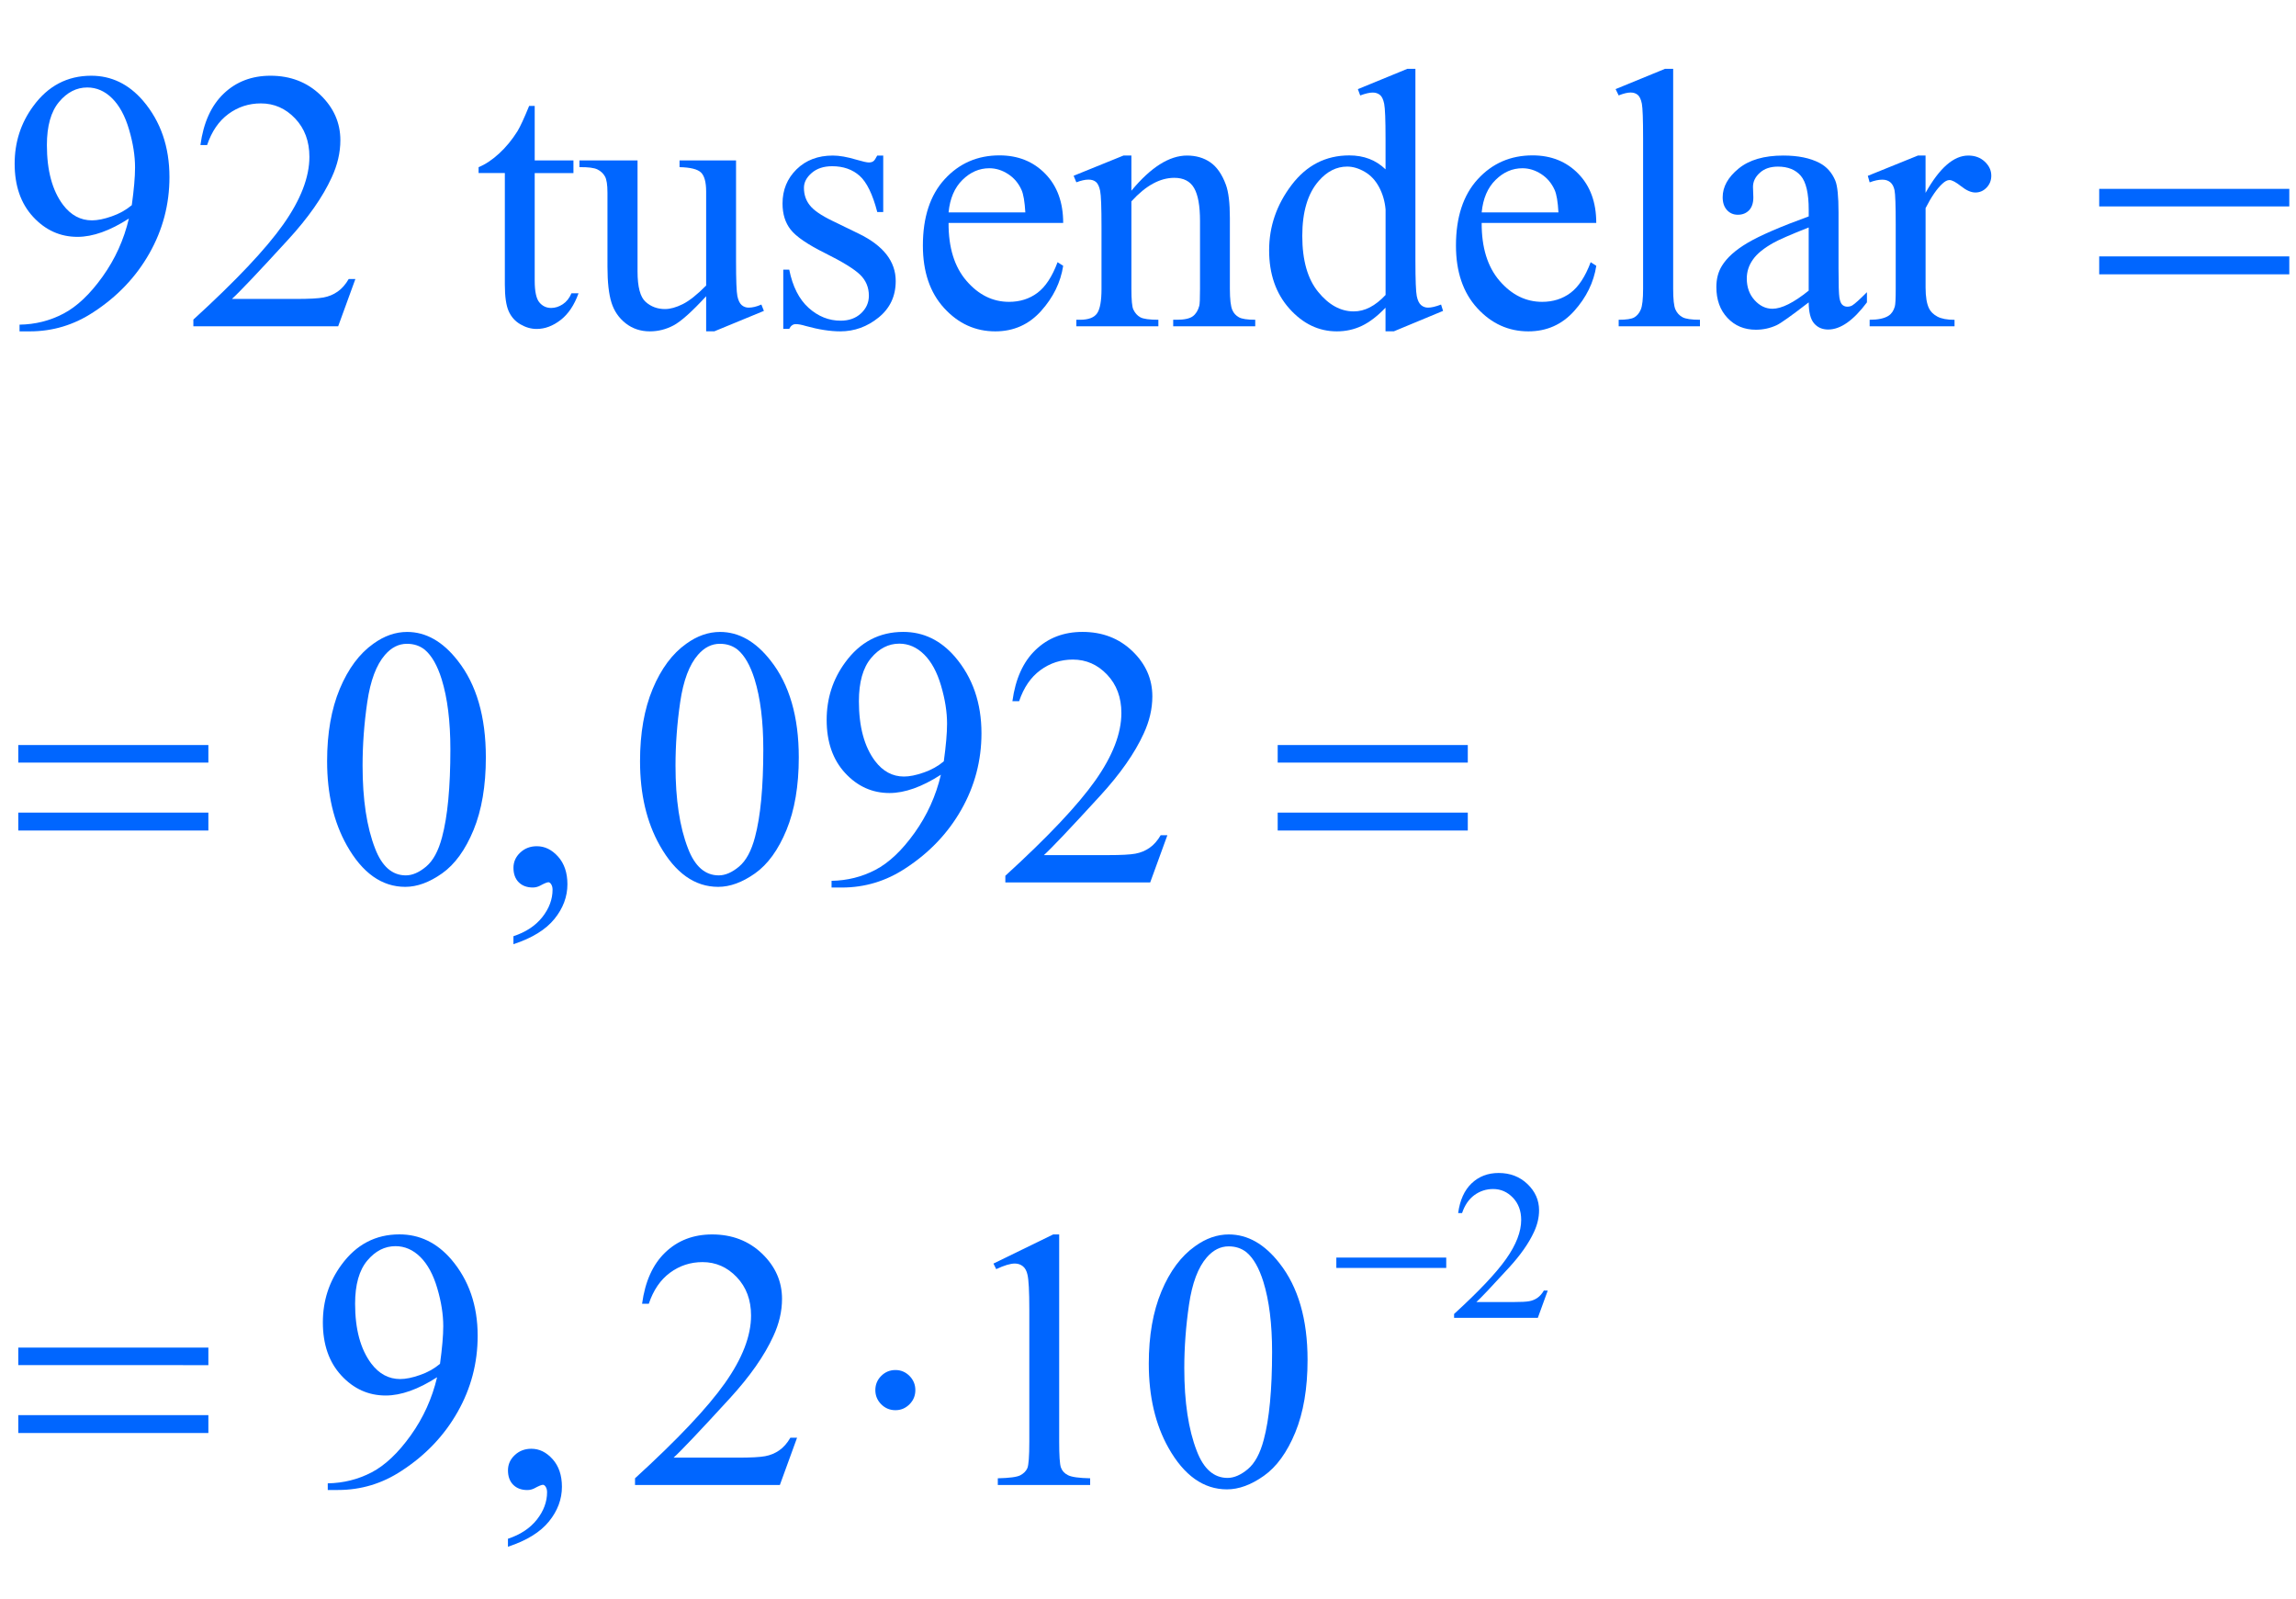 <?xml version="1.0" encoding="iso-8859-1"?>
<!-- Generator: Adobe Illustrator 16.0.0, SVG Export Plug-In . SVG Version: 6.00 Build 0)  -->
<!DOCTYPE svg PUBLIC "-//W3C//DTD SVG 1.1//EN" "http://www.w3.org/Graphics/SVG/1.1/DTD/svg11.dtd">
<svg version="1.1" id="Lager_1" xmlns="http://www.w3.org/2000/svg" xmlns:xlink="http://www.w3.org/1999/xlink" x="0px" y="0px"
	 width="77.407px" height="53.896px" viewBox="0 0 77.407 53.896" style="enable-background:new 0 0 77.407 53.896;"
	 xml:space="preserve">
<g>
	<g>
		<path style="fill:#0066FF;" d="M52.181,43.507l-0.335,0.921h-2.823v-0.131c0.83-0.757,1.415-1.376,1.754-1.855
			c0.339-0.48,0.508-0.919,0.508-1.316c0-0.304-0.093-0.553-0.278-0.748c-0.187-0.195-0.408-0.293-0.667-0.293
			c-0.235,0-0.446,0.069-0.634,0.206c-0.187,0.138-0.325,0.34-0.414,0.605H49.16c0.059-0.436,0.21-0.77,0.453-1.002
			c0.244-0.233,0.548-0.35,0.912-0.35c0.389,0,0.713,0.125,0.973,0.374c0.26,0.25,0.39,0.544,0.39,0.883
			c0,0.242-0.057,0.484-0.169,0.727c-0.175,0.381-0.457,0.784-0.848,1.21c-0.585,0.64-0.951,1.026-1.097,1.157h1.249
			c0.254,0,0.432-0.009,0.534-0.028c0.103-0.019,0.194-0.057,0.277-0.114c0.082-0.058,0.154-0.14,0.215-0.245H52.181z"/>
	</g>
	<g>
		<path style="fill:#0066FF;" d="M0.659,11.171v-0.226c0.529-0.008,1.021-0.131,1.477-0.37c0.456-0.238,0.896-0.654,1.321-1.248
			s0.721-1.247,0.888-1.959C3.707,7.779,3.129,7.985,2.612,7.985c-0.582,0-1.08-0.225-1.495-0.674S0.494,6.264,0.494,5.519
			c0-0.724,0.208-1.369,0.623-1.935c0.5-0.688,1.153-1.031,1.959-1.031c0.68,0,1.261,0.281,1.746,0.842
			c0.594,0.696,0.891,1.554,0.891,2.576c0,0.919-0.226,1.777-0.678,2.573c-0.451,0.795-1.08,1.456-1.886,1.98
			c-0.655,0.431-1.369,0.647-2.143,0.647H0.659z M4.443,6.917c0.073-0.529,0.11-0.952,0.11-1.27c0-0.395-0.067-0.821-0.202-1.279
			C4.218,3.911,4.027,3.56,3.781,3.315C3.535,3.071,3.255,2.949,2.942,2.949c-0.362,0-0.68,0.163-0.952,0.488
			c-0.272,0.326-0.409,0.81-0.409,1.453c0,0.858,0.181,1.53,0.543,2.014c0.265,0.35,0.59,0.525,0.977,0.525
			c0.187,0,0.409-0.045,0.665-0.135C4.022,7.206,4.248,7.08,4.443,6.917z"/>
		<path style="fill:#0066FF;" d="M11.981,9.407L11.401,11H6.519v-0.226c1.437-1.311,2.447-2.381,3.033-3.211
			s0.879-1.589,0.879-2.276c0-0.525-0.161-0.956-0.482-1.294S9.243,3.486,8.795,3.486c-0.407,0-0.772,0.119-1.095,0.357
			C7.376,4.082,7.137,4.431,6.982,4.891H6.757C6.858,4.138,7.12,3.56,7.541,3.157c0.421-0.403,0.947-0.604,1.578-0.604
			c0.671,0,1.232,0.216,1.682,0.647c0.449,0.431,0.674,0.94,0.674,1.526c0,0.419-0.098,0.838-0.293,1.257
			c-0.301,0.659-0.79,1.357-1.465,2.093c-1.013,1.107-1.646,1.774-1.898,2.002h2.161c0.439,0,0.748-0.016,0.924-0.049
			c0.177-0.032,0.337-0.098,0.479-0.198c0.143-0.1,0.267-0.241,0.373-0.424H11.981z"/>
		<path style="fill:#0066FF;" d="M18.027,3.572v1.837h1.306v0.427h-1.306v3.625c0,0.362,0.052,0.606,0.156,0.732
			c0.104,0.126,0.237,0.189,0.399,0.189c0.135,0,0.265-0.042,0.391-0.125c0.126-0.083,0.224-0.207,0.293-0.369h0.238
			c-0.143,0.399-0.344,0.699-0.604,0.9c-0.26,0.201-0.529,0.302-0.806,0.302c-0.187,0-0.37-0.052-0.549-0.156
			c-0.179-0.104-0.312-0.252-0.397-0.446c-0.085-0.193-0.128-0.491-0.128-0.894v-3.76h-0.885V5.635
			c0.224-0.089,0.453-0.241,0.687-0.455c0.234-0.213,0.442-0.467,0.626-0.76c0.093-0.155,0.224-0.438,0.391-0.848H18.027z"/>
		<path style="fill:#0066FF;" d="M24.815,5.409v3.388c0,0.646,0.015,1.042,0.045,1.187c0.031,0.145,0.08,0.245,0.146,0.302
			c0.067,0.057,0.146,0.085,0.235,0.085c0.126,0,0.269-0.034,0.428-0.104l0.085,0.214l-1.672,0.689h-0.275V9.987
			c-0.48,0.521-0.846,0.848-1.099,0.983c-0.252,0.134-0.519,0.201-0.799,0.201c-0.313,0-0.585-0.091-0.815-0.271
			c-0.23-0.181-0.39-0.414-0.479-0.699c-0.09-0.285-0.135-0.688-0.135-1.208V6.496c0-0.265-0.028-0.448-0.085-0.549
			c-0.057-0.102-0.142-0.18-0.253-0.235c-0.112-0.055-0.314-0.081-0.607-0.077V5.409h1.959V9.15c0,0.521,0.09,0.863,0.271,1.025
			c0.181,0.163,0.399,0.244,0.656,0.244c0.175,0,0.373-0.055,0.595-0.165s0.485-0.319,0.791-0.628V6.459
			c0-0.317-0.058-0.532-0.174-0.644c-0.116-0.112-0.357-0.172-0.723-0.18V5.409H24.815z"/>
		<path style="fill:#0066FF;" d="M29.777,5.244v1.904h-0.201c-0.155-0.598-0.354-1.005-0.595-1.221
			c-0.242-0.215-0.55-0.323-0.925-0.323c-0.285,0-0.515,0.075-0.69,0.226c-0.175,0.151-0.262,0.317-0.262,0.501
			c0,0.228,0.065,0.423,0.195,0.586c0.126,0.167,0.382,0.344,0.769,0.531l0.891,0.433c0.826,0.403,1.239,0.934,1.239,1.593
			c0,0.509-0.192,0.918-0.577,1.23c-0.384,0.311-0.815,0.467-1.291,0.467c-0.342,0-0.732-0.061-1.172-0.183
			c-0.135-0.041-0.244-0.061-0.33-0.061c-0.093,0-0.167,0.053-0.22,0.159h-0.201V9.09h0.201c0.114,0.569,0.332,0.999,0.653,1.288
			s0.682,0.433,1.08,0.433c0.281,0,0.51-0.082,0.687-0.247c0.177-0.165,0.265-0.363,0.265-0.595c0-0.281-0.099-0.517-0.296-0.708
			c-0.197-0.191-0.591-0.434-1.181-0.727c-0.59-0.293-0.977-0.558-1.16-0.793c-0.183-0.232-0.274-0.525-0.274-0.879
			c0-0.46,0.158-0.844,0.473-1.154c0.315-0.309,0.723-0.464,1.224-0.464c0.22,0,0.486,0.047,0.799,0.141
			c0.208,0.061,0.346,0.092,0.415,0.092c0.065,0,0.116-0.015,0.153-0.043s0.08-0.092,0.128-0.189H29.777z"/>
		<path style="fill:#0066FF;" d="M31.98,7.515c-0.004,0.83,0.197,1.481,0.604,1.953c0.407,0.472,0.885,0.708,1.435,0.708
			c0.366,0,0.685-0.101,0.955-0.302c0.271-0.202,0.498-0.546,0.681-1.035l0.189,0.122c-0.086,0.558-0.334,1.065-0.745,1.523
			c-0.411,0.458-0.925,0.687-1.544,0.687c-0.671,0-1.246-0.261-1.724-0.784c-0.479-0.523-0.717-1.226-0.717-2.109
			c0-0.956,0.245-1.702,0.735-2.237s1.106-0.803,1.847-0.803c0.626,0,1.141,0.207,1.544,0.62s0.604,0.965,0.604,1.657H31.98z
			 M31.98,7.161h2.588c-0.021-0.358-0.063-0.61-0.128-0.757c-0.102-0.228-0.253-0.407-0.455-0.537
			c-0.201-0.13-0.412-0.195-0.631-0.195c-0.338,0-0.64,0.131-0.907,0.394C32.181,6.328,32.025,6.693,31.98,7.161z"/>
		<path style="fill:#0066FF;" d="M38.144,6.429c0.654-0.79,1.279-1.185,1.874-1.185c0.305,0,0.567,0.077,0.787,0.229
			c0.22,0.153,0.395,0.404,0.524,0.754c0.09,0.244,0.135,0.619,0.135,1.123v2.386c0,0.354,0.028,0.594,0.085,0.721
			c0.045,0.102,0.117,0.181,0.217,0.238s0.284,0.085,0.553,0.085V11h-2.766v-0.22h0.116c0.261,0,0.442-0.04,0.547-0.119
			c0.104-0.079,0.176-0.196,0.216-0.351c0.017-0.062,0.025-0.252,0.025-0.574V7.448c0-0.509-0.066-0.878-0.199-1.108
			c-0.132-0.229-0.354-0.345-0.668-0.345c-0.484,0-0.966,0.265-1.446,0.793v2.948c0,0.379,0.022,0.613,0.067,0.702
			c0.057,0.118,0.135,0.205,0.235,0.259c0.1,0.055,0.302,0.083,0.607,0.083V11h-2.765v-0.22h0.122c0.285,0,0.477-0.072,0.577-0.217
			c0.1-0.144,0.149-0.42,0.149-0.827V7.661c0-0.671-0.015-1.08-0.046-1.227c-0.03-0.146-0.077-0.246-0.14-0.299
			c-0.063-0.053-0.147-0.08-0.253-0.08c-0.114,0-0.25,0.031-0.409,0.091l-0.092-0.22l1.685-0.684h0.263V6.429z"/>
		<path style="fill:#0066FF;" d="M46.713,10.371c-0.272,0.285-0.539,0.49-0.8,0.614s-0.541,0.186-0.843,0.186
			c-0.609,0-1.143-0.255-1.599-0.766c-0.456-0.51-0.684-1.167-0.684-1.968s0.252-1.535,0.757-2.2
			c0.505-0.666,1.153-0.998,1.947-0.998c0.492,0,0.899,0.157,1.221,0.47V4.677c0-0.639-0.016-1.031-0.046-1.178
			S46.589,3.252,46.523,3.2s-0.146-0.08-0.244-0.08c-0.105,0-0.246,0.033-0.421,0.098l-0.079-0.213l1.666-0.684h0.274v6.463
			c0,0.655,0.016,1.055,0.046,1.2s0.079,0.245,0.146,0.302c0.067,0.057,0.146,0.085,0.234,0.085c0.11,0,0.257-0.034,0.439-0.104
			l0.067,0.214l-1.66,0.689h-0.28V10.371z M46.713,9.944V7.063c-0.024-0.277-0.098-0.529-0.22-0.757
			c-0.122-0.228-0.284-0.4-0.485-0.516c-0.201-0.116-0.397-0.174-0.589-0.174c-0.358,0-0.678,0.161-0.958,0.482
			c-0.371,0.423-0.556,1.042-0.556,1.855c0,0.822,0.179,1.452,0.537,1.889c0.357,0.438,0.757,0.656,1.196,0.656
			C46.009,10.5,46.367,10.314,46.713,9.944z"/>
		<path style="fill:#0066FF;" d="M49.953,7.515c-0.004,0.83,0.198,1.481,0.604,1.953c0.407,0.472,0.886,0.708,1.435,0.708
			c0.366,0,0.685-0.101,0.955-0.302c0.271-0.202,0.498-0.546,0.681-1.035l0.189,0.122c-0.086,0.558-0.334,1.065-0.745,1.523
			c-0.411,0.458-0.926,0.687-1.544,0.687c-0.671,0-1.246-0.261-1.725-0.784c-0.478-0.523-0.717-1.226-0.717-2.109
			c0-0.956,0.245-1.702,0.735-2.237s1.105-0.803,1.847-0.803c0.626,0,1.142,0.207,1.544,0.62s0.604,0.965,0.604,1.657H49.953z
			 M49.953,7.161h2.588c-0.02-0.358-0.062-0.61-0.128-0.757c-0.102-0.228-0.253-0.407-0.454-0.537
			c-0.202-0.13-0.412-0.195-0.632-0.195c-0.338,0-0.641,0.131-0.906,0.394C50.154,6.328,49.998,6.693,49.953,7.161z"/>
		<path style="fill:#0066FF;" d="M56.409,2.321v7.416c0,0.35,0.025,0.582,0.076,0.696c0.051,0.114,0.129,0.2,0.235,0.259
			c0.105,0.059,0.303,0.088,0.592,0.088V11h-2.74v-0.22c0.256,0,0.431-0.026,0.524-0.079c0.094-0.053,0.167-0.141,0.22-0.263
			s0.079-0.356,0.079-0.702V4.658c0-0.63-0.014-1.018-0.042-1.163c-0.029-0.144-0.075-0.243-0.138-0.296
			c-0.063-0.053-0.144-0.08-0.241-0.08c-0.105,0-0.24,0.033-0.402,0.098l-0.104-0.213l1.667-0.684H56.409z"/>
		<path style="fill:#0066FF;" d="M60.978,10.194c-0.574,0.443-0.934,0.7-1.08,0.769c-0.221,0.102-0.454,0.153-0.702,0.153
			c-0.387,0-0.705-0.132-0.955-0.397c-0.251-0.265-0.376-0.612-0.376-1.043c0-0.273,0.062-0.509,0.184-0.708
			c0.167-0.277,0.456-0.537,0.869-0.781s1.1-0.542,2.061-0.892v-0.22c0-0.557-0.089-0.939-0.266-1.147
			c-0.177-0.207-0.435-0.311-0.772-0.311c-0.256,0-0.46,0.069-0.61,0.208c-0.154,0.138-0.231,0.297-0.231,0.476l0.012,0.354
			c0,0.187-0.048,0.332-0.144,0.434C58.87,7.189,58.745,7.24,58.591,7.24c-0.15,0-0.273-0.053-0.369-0.159s-0.144-0.25-0.144-0.433
			c0-0.35,0.179-0.672,0.537-0.965s0.86-0.439,1.508-0.439c0.496,0,0.903,0.083,1.221,0.25c0.24,0.126,0.417,0.324,0.53,0.592
			c0.074,0.175,0.11,0.533,0.11,1.074v1.898c0,0.533,0.01,0.86,0.03,0.979c0.021,0.12,0.054,0.201,0.101,0.241
			s0.101,0.061,0.162,0.061c0.065,0,0.122-0.014,0.171-0.043c0.086-0.053,0.25-0.201,0.494-0.445v0.342
			c-0.455,0.61-0.891,0.916-1.306,0.916c-0.199,0-0.358-0.069-0.477-0.208S60.981,10.528,60.978,10.194z M60.978,9.798v-2.13
			c-0.614,0.244-1.012,0.417-1.19,0.519c-0.321,0.179-0.552,0.366-0.689,0.562c-0.139,0.195-0.208,0.409-0.208,0.641
			c0,0.293,0.088,0.536,0.263,0.729s0.376,0.29,0.604,0.29C60.065,10.408,60.473,10.205,60.978,9.798z"/>
		<path style="fill:#0066FF;" d="M64.918,5.244v1.258c0.468-0.838,0.948-1.258,1.44-1.258c0.224,0,0.409,0.068,0.556,0.205
			c0.146,0.137,0.22,0.294,0.22,0.473c0,0.159-0.053,0.293-0.159,0.403c-0.105,0.11-0.231,0.165-0.378,0.165
			c-0.143,0-0.303-0.07-0.479-0.21c-0.177-0.14-0.308-0.21-0.394-0.21c-0.073,0-0.152,0.041-0.238,0.122
			c-0.183,0.167-0.372,0.441-0.567,0.824v2.679c0,0.309,0.039,0.543,0.116,0.702c0.053,0.11,0.146,0.202,0.28,0.275
			c0.135,0.073,0.328,0.11,0.58,0.11V11h-2.862v-0.22c0.284,0,0.496-0.045,0.635-0.134c0.102-0.065,0.173-0.169,0.213-0.311
			c0.021-0.069,0.031-0.267,0.031-0.592V7.576c0-0.651-0.014-1.039-0.04-1.163c-0.026-0.124-0.075-0.214-0.146-0.271
			s-0.159-0.085-0.266-0.085c-0.126,0-0.269,0.031-0.427,0.091l-0.062-0.22l1.69-0.684H64.918z"/>
	</g>
	<g>
		<path style="fill:#0066FF;" d="M11.028,25.661c0-0.944,0.143-1.757,0.427-2.438c0.285-0.681,0.663-1.189,1.135-1.523
			c0.366-0.264,0.745-0.396,1.135-0.396c0.635,0,1.205,0.323,1.709,0.971c0.631,0.801,0.946,1.888,0.946,3.259
			c0,0.96-0.139,1.776-0.415,2.448c-0.277,0.671-0.63,1.158-1.059,1.461c-0.43,0.304-0.843,0.455-1.242,0.455
			c-0.79,0-1.447-0.466-1.971-1.397C11.25,27.713,11.028,26.768,11.028,25.661z M12.224,25.813c0,1.139,0.14,2.069,0.421,2.789
			c0.231,0.606,0.578,0.909,1.037,0.909c0.22,0,0.448-0.099,0.684-0.296c0.236-0.197,0.415-0.528,0.537-0.991
			c0.188-0.7,0.281-1.687,0.281-2.961c0-0.944-0.098-1.731-0.293-2.362c-0.146-0.468-0.336-0.799-0.568-0.995
			c-0.167-0.135-0.368-0.202-0.604-0.202c-0.277,0-0.523,0.124-0.739,0.373c-0.293,0.337-0.492,0.869-0.598,1.593
			S12.224,25.109,12.224,25.813z"/>
		<path style="fill:#0066FF;" d="M17.31,31.831v-0.269c0.419-0.138,0.744-0.353,0.974-0.644c0.229-0.291,0.345-0.6,0.345-0.925
			c0-0.077-0.018-0.143-0.055-0.195c-0.028-0.037-0.057-0.055-0.085-0.055c-0.045,0-0.143,0.04-0.293,0.122
			c-0.073,0.036-0.151,0.055-0.232,0.055c-0.199,0-0.358-0.059-0.476-0.177c-0.118-0.118-0.177-0.281-0.177-0.488
			c0-0.199,0.076-0.37,0.229-0.513c0.152-0.143,0.339-0.214,0.559-0.214c0.269,0,0.507,0.117,0.717,0.351
			c0.209,0.234,0.314,0.545,0.314,0.931c0,0.42-0.146,0.81-0.437,1.169C18.401,31.34,17.941,31.624,17.31,31.831z"/>
		<path style="fill:#0066FF;" d="M21.578,25.661c0-0.944,0.143-1.757,0.427-2.438c0.285-0.681,0.663-1.189,1.135-1.523
			c0.366-0.264,0.745-0.396,1.135-0.396c0.635,0,1.205,0.323,1.709,0.971c0.631,0.801,0.946,1.888,0.946,3.259
			c0,0.96-0.139,1.776-0.415,2.448c-0.277,0.671-0.63,1.158-1.059,1.461c-0.43,0.304-0.843,0.455-1.242,0.455
			c-0.79,0-1.447-0.466-1.971-1.397C21.799,27.713,21.578,26.768,21.578,25.661z M22.774,25.813c0,1.139,0.14,2.069,0.421,2.789
			c0.231,0.606,0.578,0.909,1.037,0.909c0.22,0,0.448-0.099,0.684-0.296c0.236-0.197,0.415-0.528,0.537-0.991
			c0.188-0.7,0.281-1.687,0.281-2.961c0-0.944-0.098-1.731-0.293-2.362c-0.146-0.468-0.336-0.799-0.568-0.995
			c-0.167-0.135-0.368-0.202-0.604-0.202c-0.277,0-0.523,0.124-0.739,0.373c-0.293,0.337-0.492,0.869-0.598,1.593
			S22.774,25.109,22.774,25.813z"/>
		<path style="fill:#0066FF;" d="M28.035,29.921v-0.226c0.529-0.009,1.021-0.132,1.477-0.369c0.456-0.238,0.896-0.654,1.321-1.248
			c0.425-0.595,0.721-1.248,0.888-1.96c-0.639,0.411-1.217,0.617-1.733,0.617c-0.582,0-1.08-0.225-1.495-0.674
			s-0.623-1.047-0.623-1.792c0-0.724,0.208-1.369,0.623-1.935c0.5-0.688,1.153-1.031,1.959-1.031c0.68,0,1.261,0.281,1.746,0.842
			c0.594,0.696,0.891,1.554,0.891,2.576c0,0.919-0.226,1.777-0.678,2.573c-0.451,0.795-1.08,1.456-1.886,1.98
			c-0.655,0.432-1.369,0.647-2.143,0.647H28.035z M31.819,25.667c0.073-0.529,0.11-0.952,0.11-1.27c0-0.395-0.067-0.821-0.202-1.279
			c-0.134-0.458-0.324-0.809-0.57-1.053c-0.247-0.244-0.526-0.366-0.839-0.366c-0.362,0-0.68,0.163-0.952,0.488
			c-0.272,0.326-0.409,0.81-0.409,1.453c0,0.858,0.181,1.53,0.543,2.014c0.265,0.35,0.59,0.525,0.977,0.525
			c0.187,0,0.409-0.045,0.665-0.135C31.398,25.956,31.624,25.83,31.819,25.667z"/>
		<path style="fill:#0066FF;" d="M39.357,28.157l-0.58,1.593h-4.883v-0.226c1.437-1.311,2.447-2.381,3.033-3.211
			s0.879-1.589,0.879-2.276c0-0.525-0.161-0.956-0.482-1.294s-0.706-0.507-1.154-0.507c-0.407,0-0.772,0.119-1.095,0.357
			c-0.324,0.238-0.562,0.587-0.717,1.047h-0.226c0.102-0.753,0.363-1.331,0.784-1.733c0.421-0.403,0.947-0.604,1.578-0.604
			c0.671,0,1.232,0.216,1.682,0.647c0.449,0.431,0.674,0.94,0.674,1.526c0,0.419-0.098,0.838-0.293,1.257
			c-0.301,0.659-0.79,1.357-1.465,2.093c-1.013,1.107-1.646,1.774-1.898,2.002h2.161c0.439,0,0.748-0.016,0.924-0.049
			c0.177-0.032,0.337-0.099,0.479-0.198c0.143-0.1,0.267-0.241,0.373-0.424H39.357z"/>
	</g>
	<g>
		<path style="fill:#0066FF;" d="M11.05,50.233v-0.226c0.529-0.009,1.021-0.132,1.477-0.369c0.456-0.238,0.896-0.654,1.321-1.248
			c0.425-0.595,0.721-1.248,0.888-1.96c-0.639,0.411-1.217,0.616-1.733,0.616c-0.582,0-1.08-0.225-1.495-0.674
			s-0.623-1.047-0.623-1.791c0-0.725,0.208-1.37,0.623-1.936c0.5-0.688,1.153-1.031,1.959-1.031c0.68,0,1.261,0.281,1.746,0.842
			c0.594,0.696,0.891,1.555,0.891,2.576c0,0.92-0.226,1.777-0.678,2.572c-0.451,0.796-1.08,1.456-1.886,1.98
			c-0.655,0.432-1.369,0.647-2.143,0.647H11.05z M14.834,45.979c0.073-0.529,0.11-0.952,0.11-1.27c0-0.395-0.067-0.821-0.202-1.279
			c-0.134-0.457-0.324-0.809-0.57-1.053c-0.247-0.244-0.526-0.366-0.839-0.366c-0.362,0-0.68,0.163-0.952,0.488
			c-0.272,0.326-0.409,0.81-0.409,1.453c0,0.858,0.181,1.529,0.543,2.014c0.265,0.351,0.59,0.525,0.977,0.525
			c0.187,0,0.409-0.045,0.665-0.135C14.413,46.269,14.639,46.142,14.834,45.979z"/>
		<path style="fill:#0066FF;" d="M17.125,52.144v-0.269c0.419-0.138,0.744-0.353,0.974-0.644c0.229-0.291,0.345-0.6,0.345-0.925
			c0-0.077-0.018-0.143-0.055-0.195c-0.028-0.037-0.057-0.055-0.085-0.055c-0.045,0-0.143,0.04-0.293,0.122
			c-0.073,0.036-0.151,0.055-0.232,0.055c-0.199,0-0.358-0.059-0.476-0.177c-0.118-0.118-0.177-0.281-0.177-0.488
			c0-0.199,0.076-0.37,0.229-0.513c0.152-0.143,0.339-0.214,0.559-0.214c0.269,0,0.507,0.117,0.717,0.351
			c0.209,0.234,0.314,0.545,0.314,0.931c0,0.42-0.146,0.81-0.437,1.169C18.216,51.652,17.755,51.937,17.125,52.144z"/>
		<path style="fill:#0066FF;" d="M26.872,48.47l-0.58,1.593h-4.883v-0.226c1.437-1.311,2.447-2.381,3.033-3.211
			s0.879-1.589,0.879-2.276c0-0.525-0.161-0.956-0.482-1.294s-0.706-0.507-1.154-0.507c-0.407,0-0.772,0.119-1.095,0.357
			c-0.324,0.238-0.562,0.587-0.717,1.047h-0.226c0.102-0.753,0.363-1.331,0.784-1.733c0.421-0.403,0.947-0.604,1.578-0.604
			c0.671,0,1.232,0.216,1.682,0.646c0.449,0.432,0.674,0.94,0.674,1.526c0,0.419-0.098,0.838-0.293,1.257
			c-0.301,0.66-0.79,1.357-1.465,2.094c-1.013,1.107-1.646,1.774-1.898,2.002h2.161c0.439,0,0.748-0.016,0.924-0.049
			c0.177-0.032,0.337-0.099,0.479-0.198c0.143-0.1,0.267-0.241,0.373-0.424H26.872z"/>
		<path style="fill:#0066FF;" d="M33.493,42.598l2.014-0.982h0.202v6.988c0,0.464,0.019,0.753,0.058,0.867
			c0.039,0.113,0.119,0.201,0.241,0.262c0.122,0.062,0.37,0.096,0.745,0.104v0.226H33.64v-0.226
			c0.391-0.009,0.643-0.042,0.757-0.101c0.114-0.06,0.193-0.139,0.238-0.238c0.044-0.1,0.067-0.397,0.067-0.895v-4.468
			c0-0.602-0.021-0.988-0.061-1.159c-0.028-0.131-0.081-0.227-0.156-0.287s-0.166-0.092-0.271-0.092c-0.15,0-0.36,0.063-0.628,0.189
			L33.493,42.598z"/>
		<path style="fill:#0066FF;" d="M38.73,45.973c0-0.943,0.142-1.756,0.427-2.438s0.663-1.189,1.135-1.523
			c0.367-0.265,0.745-0.396,1.136-0.396c0.635,0,1.204,0.323,1.709,0.971c0.631,0.802,0.946,1.888,0.946,3.259
			c0,0.961-0.139,1.776-0.415,2.448c-0.277,0.671-0.63,1.158-1.06,1.461c-0.429,0.304-0.843,0.455-1.242,0.455
			c-0.789,0-1.446-0.466-1.971-1.397C38.952,48.026,38.73,47.08,38.73,45.973z M39.927,46.126c0,1.139,0.14,2.069,0.421,2.789
			c0.231,0.606,0.577,0.909,1.037,0.909c0.22,0,0.448-0.099,0.684-0.296c0.236-0.197,0.415-0.528,0.537-0.991
			c0.188-0.7,0.281-1.688,0.281-2.961c0-0.943-0.098-1.731-0.293-2.361c-0.146-0.469-0.336-0.8-0.567-0.995
			c-0.167-0.135-0.369-0.202-0.604-0.202c-0.277,0-0.523,0.125-0.739,0.373c-0.293,0.338-0.492,0.868-0.598,1.593
			S39.927,45.422,39.927,46.126z"/>
	</g>
	<g>
		<path style="fill:#0066FF;" d="M45.053,42.396h3.705v0.349h-3.705V42.396z"/>
	</g>
	<g>
		<path style="fill:#0066FF;" d="M70.772,6.367h6.409v0.592h-6.409V6.367z M70.772,8.644h6.409v0.604h-6.409V8.644z"/>
	</g>
	<g>
		<path style="fill:#0066FF;" d="M0.616,25.117h6.409v0.592H0.616V25.117z M0.616,27.395h6.409v0.604H0.616V27.395z"/>
		<path style="fill:#0066FF;" d="M43.076,25.117h6.409v0.592h-6.409V25.117z M43.076,27.395h6.409v0.604h-6.409V27.395z"/>
	</g>
	<g>
		<path style="fill:#0066FF;" d="M0.616,45.43h6.409v0.592H0.616V45.43z M0.616,47.707h6.409v0.604H0.616V47.707z"/>
		<path style="fill:#0066FF;" d="M30.86,46.864c0,0.188-0.066,0.347-0.198,0.479c-0.132,0.132-0.29,0.198-0.473,0.198
			c-0.187,0-0.347-0.066-0.479-0.198c-0.132-0.133-0.199-0.292-0.199-0.479s0.066-0.347,0.199-0.479
			c0.132-0.132,0.292-0.198,0.479-0.198c0.183,0,0.341,0.066,0.473,0.198C30.793,46.518,30.86,46.677,30.86,46.864z"/>
	</g>
</g>
<g id="theGroup">
</g>
</svg>
